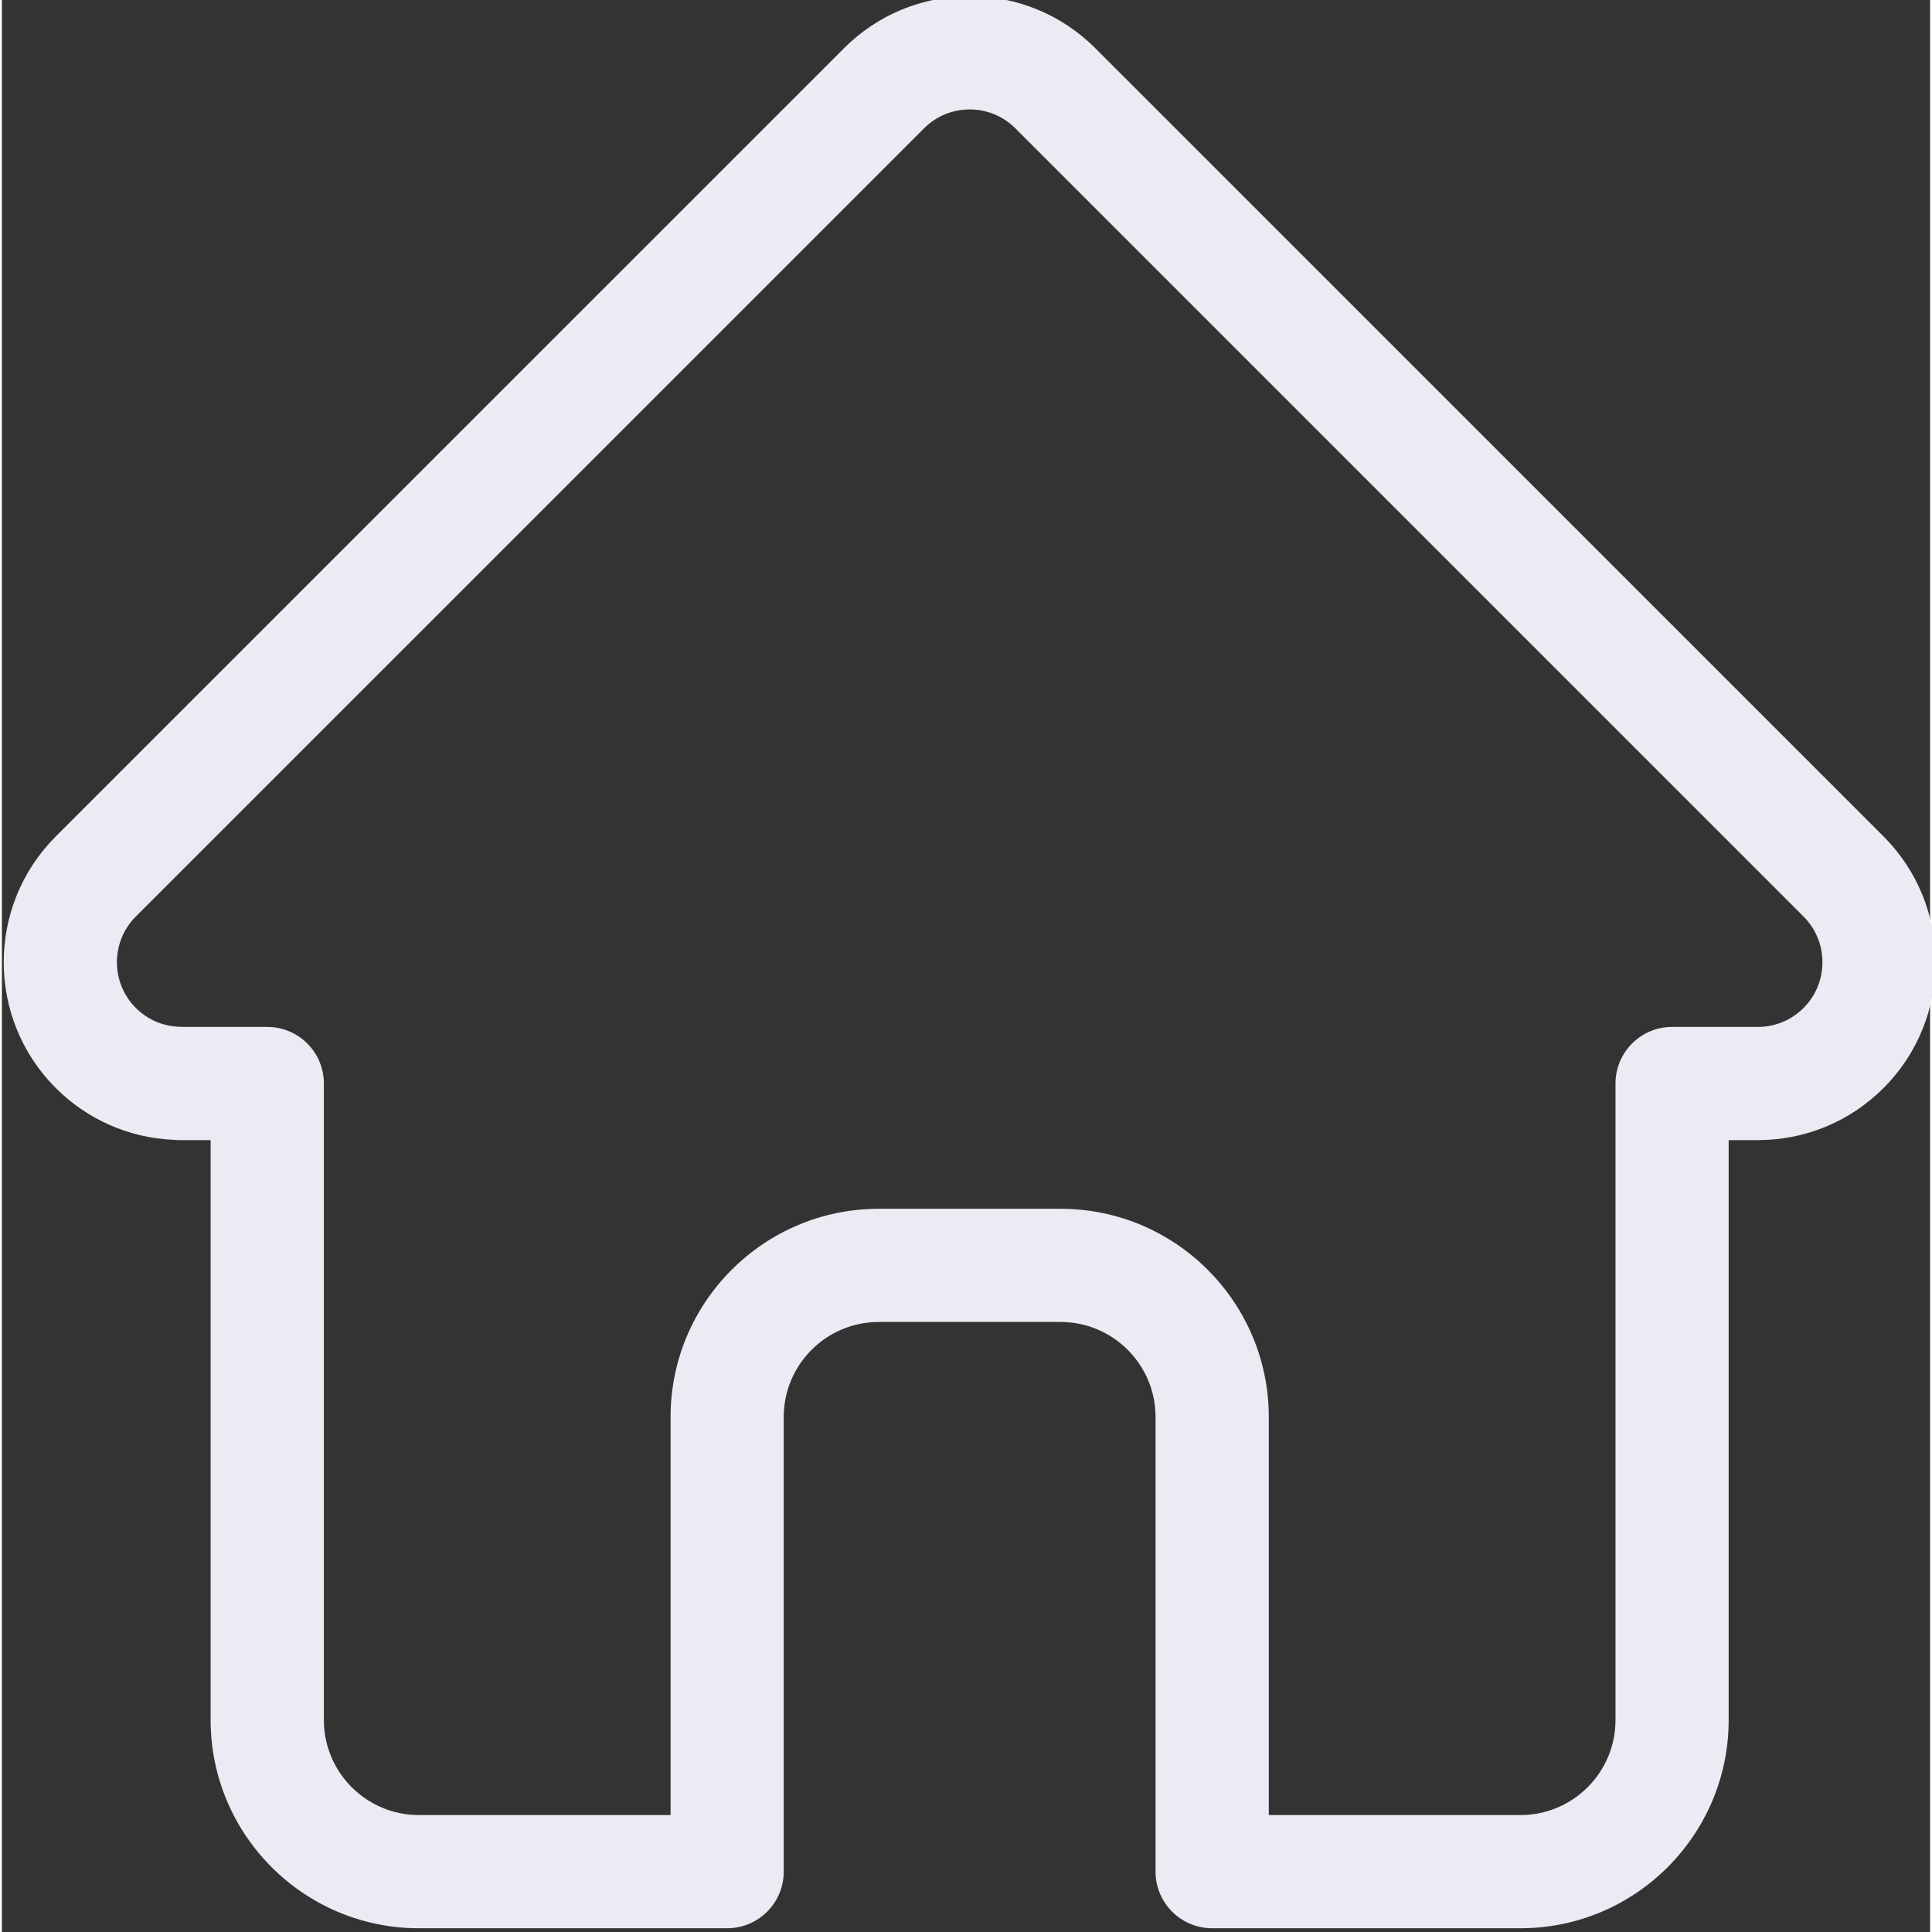 <?xml version="1.0" encoding="UTF-8"?>
<svg width="512px" height="512px" viewBox="0 1 511 512" xmlns="http://www.w3.org/2000/svg">
<rect x="0" y="1" width="511" height="512" fill="#333333" stroke="none"/>
<path class="active-path" d="m498.7 222.7c-0.016-0.012-0.027-0.027-0.039-0.039l-208.86-208.85c-8.902-8.906-20.738-13.809-33.328-13.809-12.59 0-24.426 4.902-33.332 13.809l-208.75 208.74c-0.07 0.07-0.145 0.145-0.211 0.215-18.281 18.387-18.25 48.219 0.09 66.559 8.379 8.383 19.441 13.234 31.273 13.746 0.484 0.047 0.969 0.07 1.457 0.07h8.32v153.7c0 30.418 24.75 55.164 55.168 55.164h81.711c8.285 0 15-6.719 15-15v-120.5c0-13.879 11.293-25.168 25.172-25.168h48.195c13.879 0 25.168 11.289 25.168 25.168v120.5c0 8.281 6.715 15 15 15h81.711c30.422 0 55.168-24.746 55.168-55.164v-153.7h7.719c12.586 0 24.422-4.902 33.332-13.812 18.359-18.367 18.367-48.254 0.027-66.633zm-21.242 45.422c-3.238 3.238-7.543 5.023-12.117 5.023h-22.719c-8.285 0-15 6.715-15 15v168.7c0 13.875-11.289 25.164-25.168 25.164h-66.711v-105.5c0-30.418-24.746-55.168-55.168-55.168h-48.195c-30.422 0-55.172 24.75-55.172 55.168v105.5h-66.711c-13.875 0-25.168-11.289-25.168-25.164v-168.7c0-8.285-6.715-15-15-15h-22.328c-0.234-0.016-0.465-0.027-0.703-0.031-4.469-0.078-8.66-1.852-11.801-4.996-6.68-6.68-6.68-17.551 0-24.234 0.004 0 0.004-0.004 0.008-0.008l0.012-0.012 208.85-208.84c3.234-3.238 7.535-5.019 12.113-5.019 4.574 0 8.875 1.781 12.113 5.019l208.8 208.8c0.031 0.031 0.066 0.062 0.098 0.094 6.644 6.691 6.633 17.539-0.031 24.207z" fill="#ECEBF3" data-old_color="#000000" data-original="#000000"/>
</svg>
